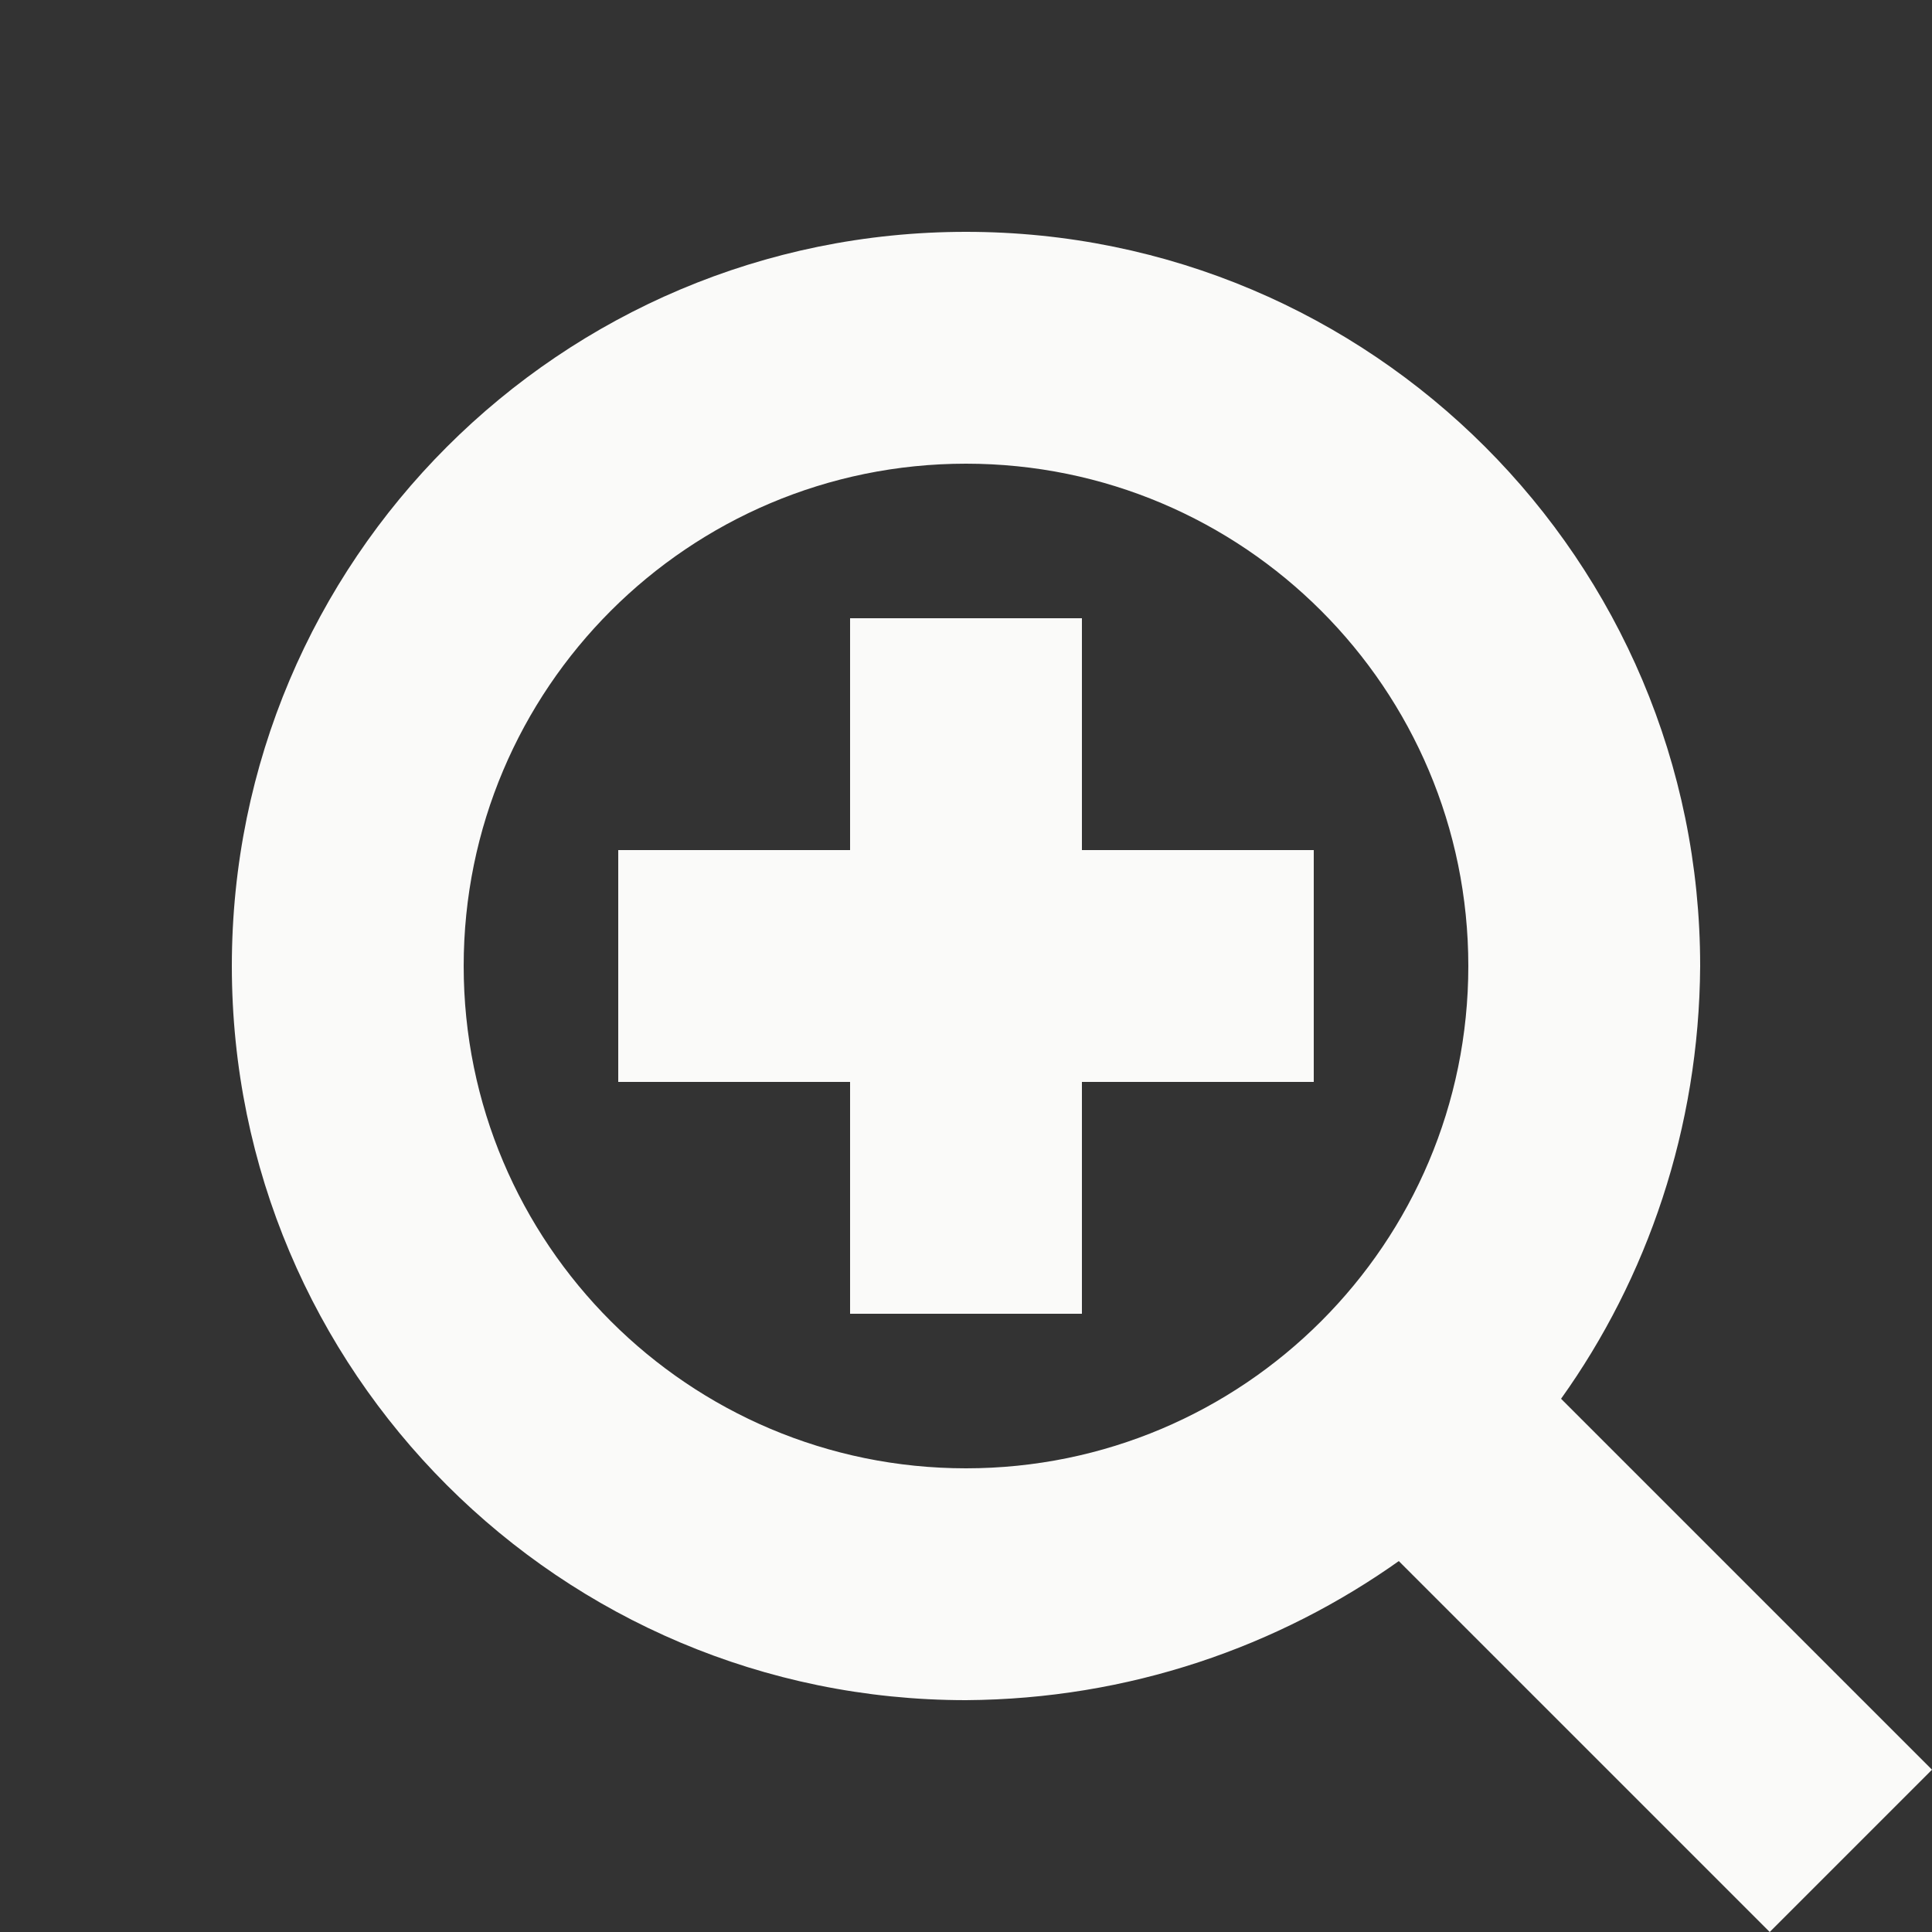 <!-- Generated by IcoMoon.io -->
<svg version="1.1" xmlns="http://www.w3.org/2000/svg" width="32" height="32" viewBox="0 0 32 32">
<rect x="0" y="0" width="32" height="32" fill="#333333" stroke="none"/>
<title>MiMercator_iconset_final_gallery-zoom-in</title>
<path d="M25.856 23.168c1.426-1.995 2.287-4.479 2.304-7.164l0-0.004c0-6.716-5.444-12.16-12.16-12.16s-12.16 5.444-12.16 12.16c0 6.716 5.444 12.16 12.16 12.16v0c2.689-0.017 5.173-0.878 7.206-2.33l-0.038 0.026 6.144 6.144 2.688-2.688zM16 24.32c-4.595 0-8.32-3.725-8.32-8.32s3.725-8.32 8.32-8.32c4.595 0 8.32 3.725 8.32 8.32v0c0 4.595-3.725 8.32-8.32 8.32v0z" fill="#FAFAF9"></path>
<path d="M17.92 10.24h-3.84v3.84h-3.84v3.84h3.84v3.84h3.84v-3.84h3.84v-3.84h-3.84v-3.84z" fill="#FAFAF9"></path>
</svg>
